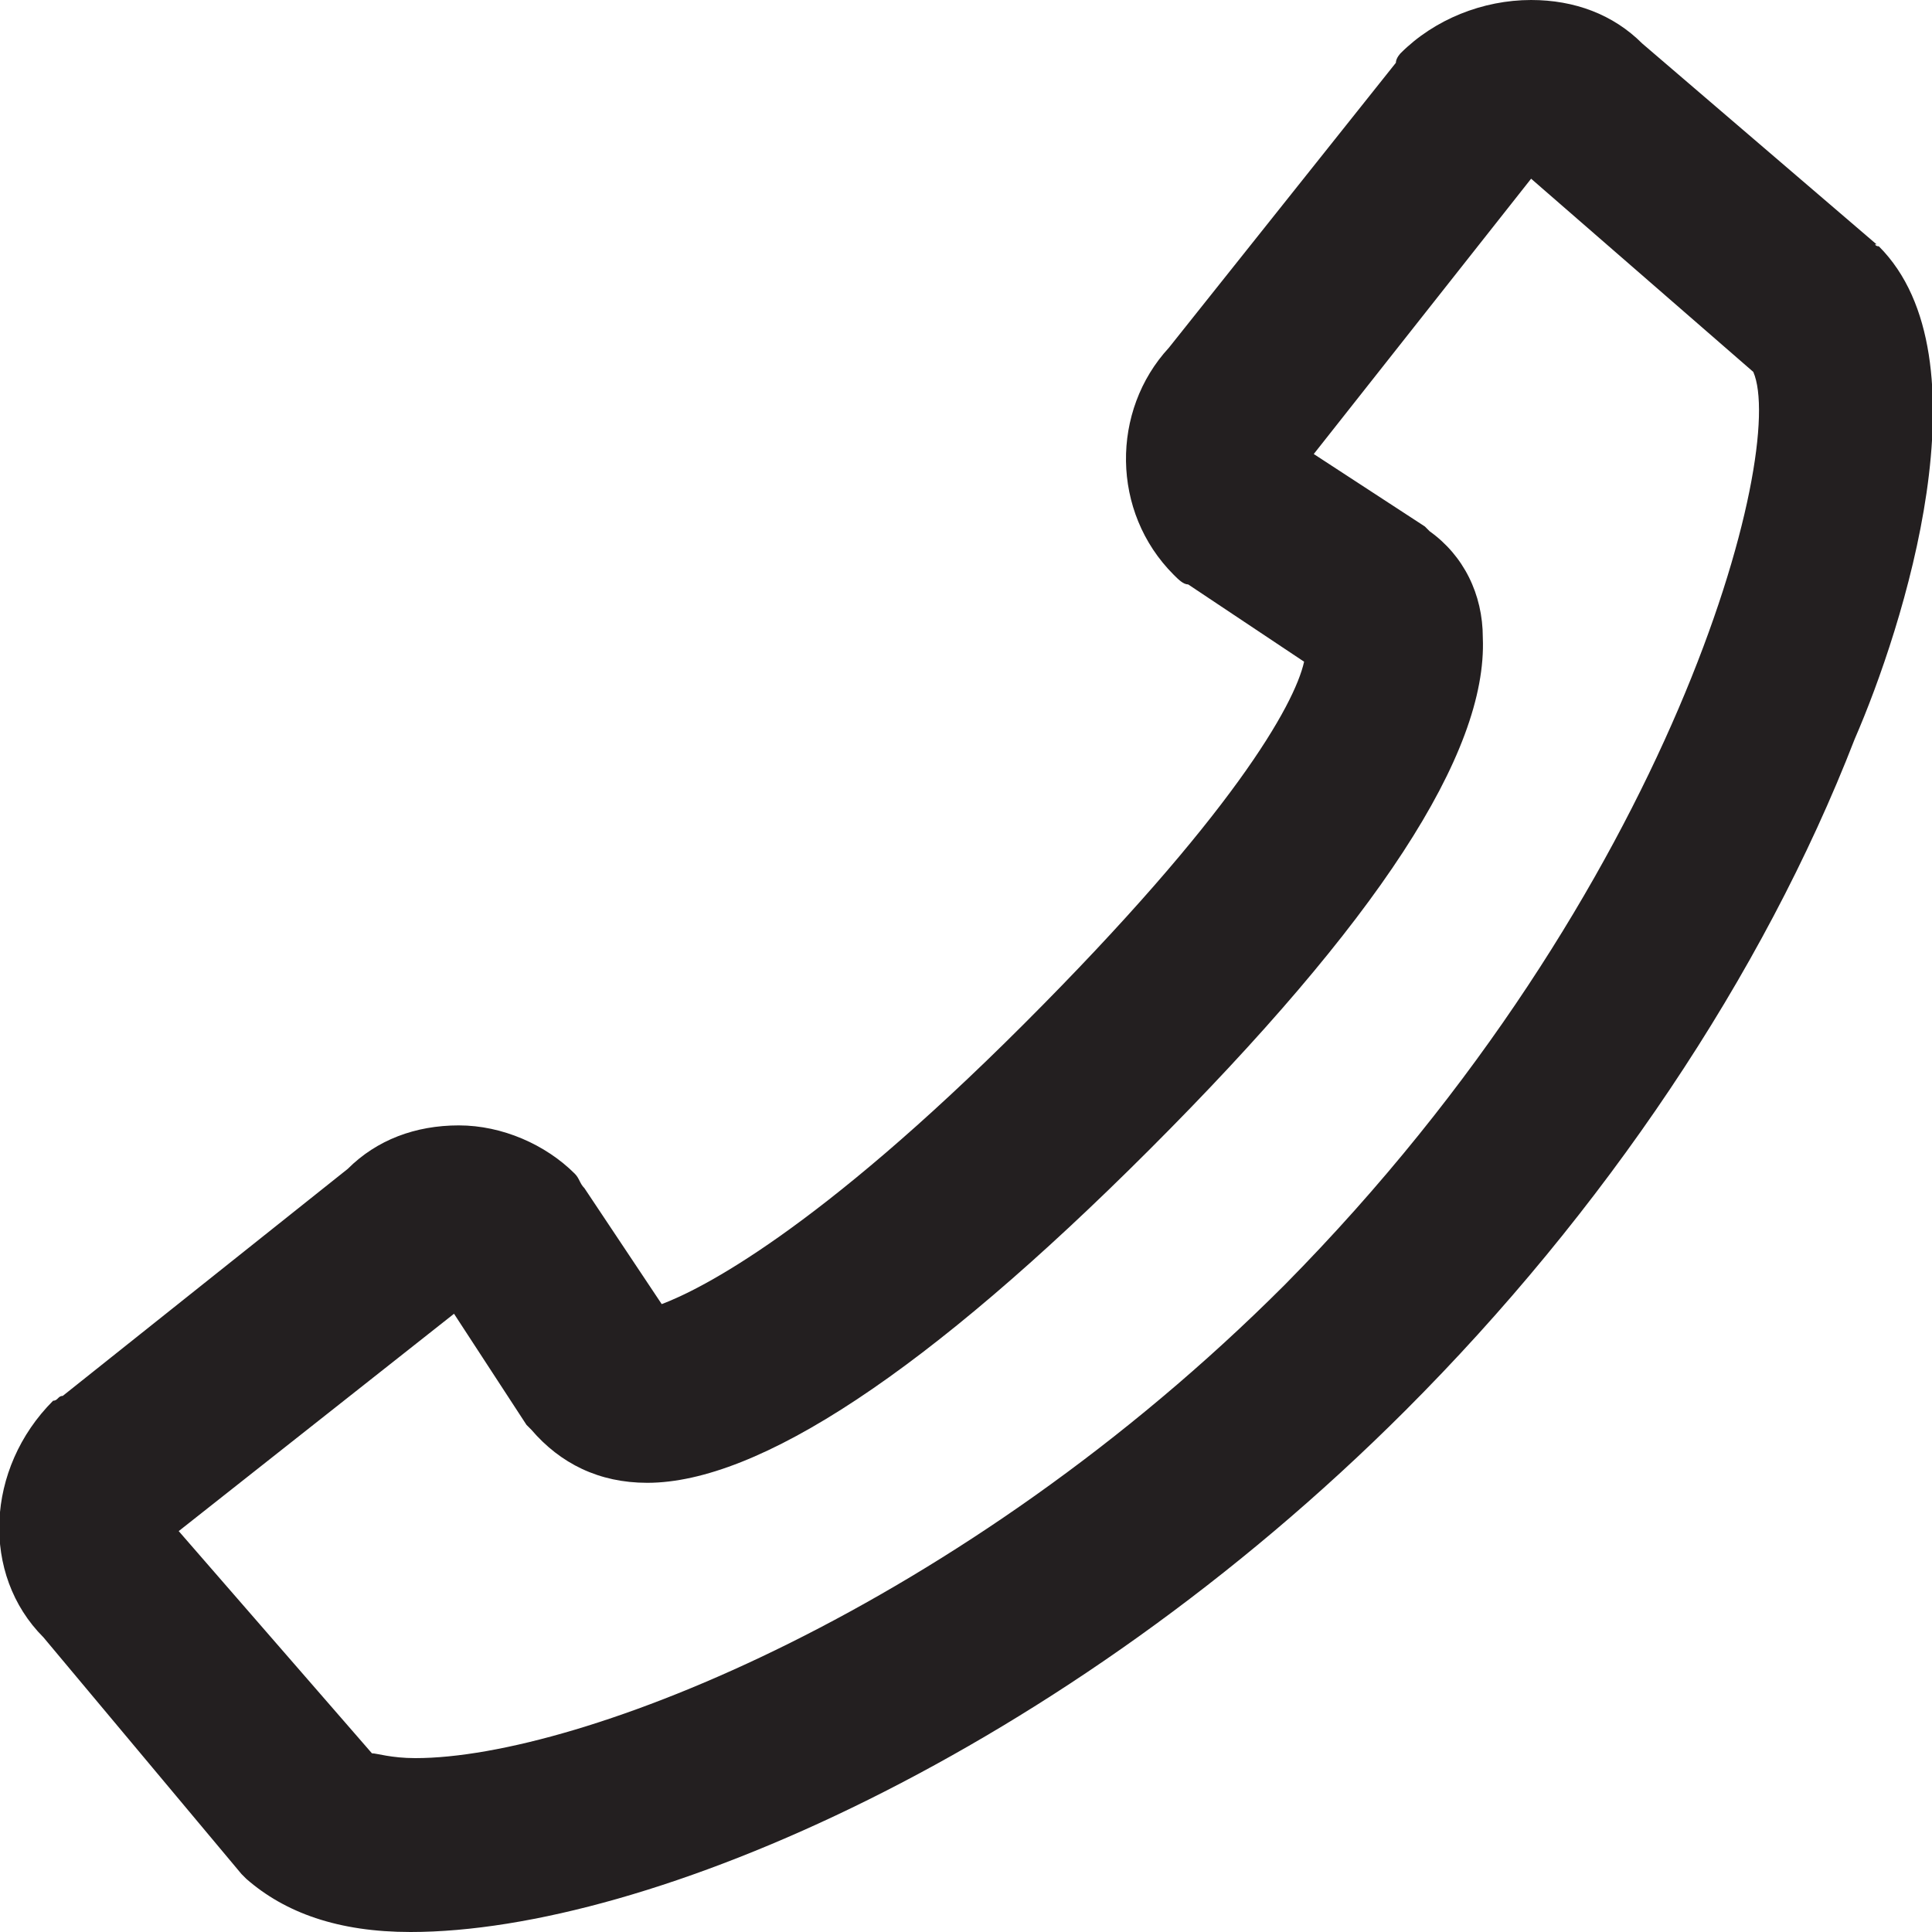 <?xml version="1.0" encoding="utf-8"?>
<!-- Generator: Adobe Illustrator 19.2.1, SVG Export Plug-In . SVG Version: 6.00 Build 0)  -->
<svg version="1.1" id="Layer_1" xmlns="http://www.w3.org/2000/svg" xmlns:xlink="http://www.w3.org/1999/xlink" x="0px" y="0px"
	 viewBox="0 0 40 40" style="enable-background:new 0 0 40 40;" xml:space="preserve">
<style type="text/css">
	.st0{fill:#231F20;}
</style>
<path class="st0" d="M38.9,5.1C38.8,5.1,38.8,5,38.9,5.1L34,0.9C33.4,0.3,32.6,0,31.7,0c-1,0-2,0.4-2.7,1.1c0,0-0.1,0.1-0.1,0.2
	l-4.7,5.9c-1.2,1.3-1.2,3.4,0.1,4.7c0.1,0.1,0.2,0.2,0.3,0.2l2.4,1.6c-0.2,0.9-1.5,3.2-5.8,7.5c-4.3,4.3-6.7,5.5-7.5,5.8l-1.6-2.4
	c-0.1-0.1-0.1-0.2-0.2-0.3c-0.6-0.6-1.5-1-2.4-1c-0.9,0-1.7,0.3-2.3,0.9l-5.9,4.7c-0.1,0-0.1,0.1-0.2,0.1c-1.4,1.4-1.5,3.6-0.2,4.9
	L5,38.8c0,0,0.1,0.1,0.1,0.1C5.9,39.6,7,40,8.5,40l0,0c4.9,0,13.5-3.7,20.6-10.8c4.1-4.1,7.4-9,9.3-13.9C39.4,13,41.2,7.4,38.9,5.1z
	 M26.6,26.6c-6.7,6.7-14.6,9.8-18,9.8c-0.5,0-0.8-0.1-0.9-0.1l-4-4.6l5.7-4.5l1.5,2.3c0,0,0.1,0.1,0.1,0.1c0.6,0.7,1.4,1.1,2.4,1.1
	l0,0c2.3,0,5.8-2.3,10.4-6.9c4.7-4.7,7-8.2,6.9-10.6c0-0.9-0.4-1.7-1.1-2.2c0,0-0.1-0.1-0.1-0.1l-2.3-1.5l4.5-5.7l4.6,4
	C37,9.3,34.7,18.4,26.6,26.6z"/>
</svg>
